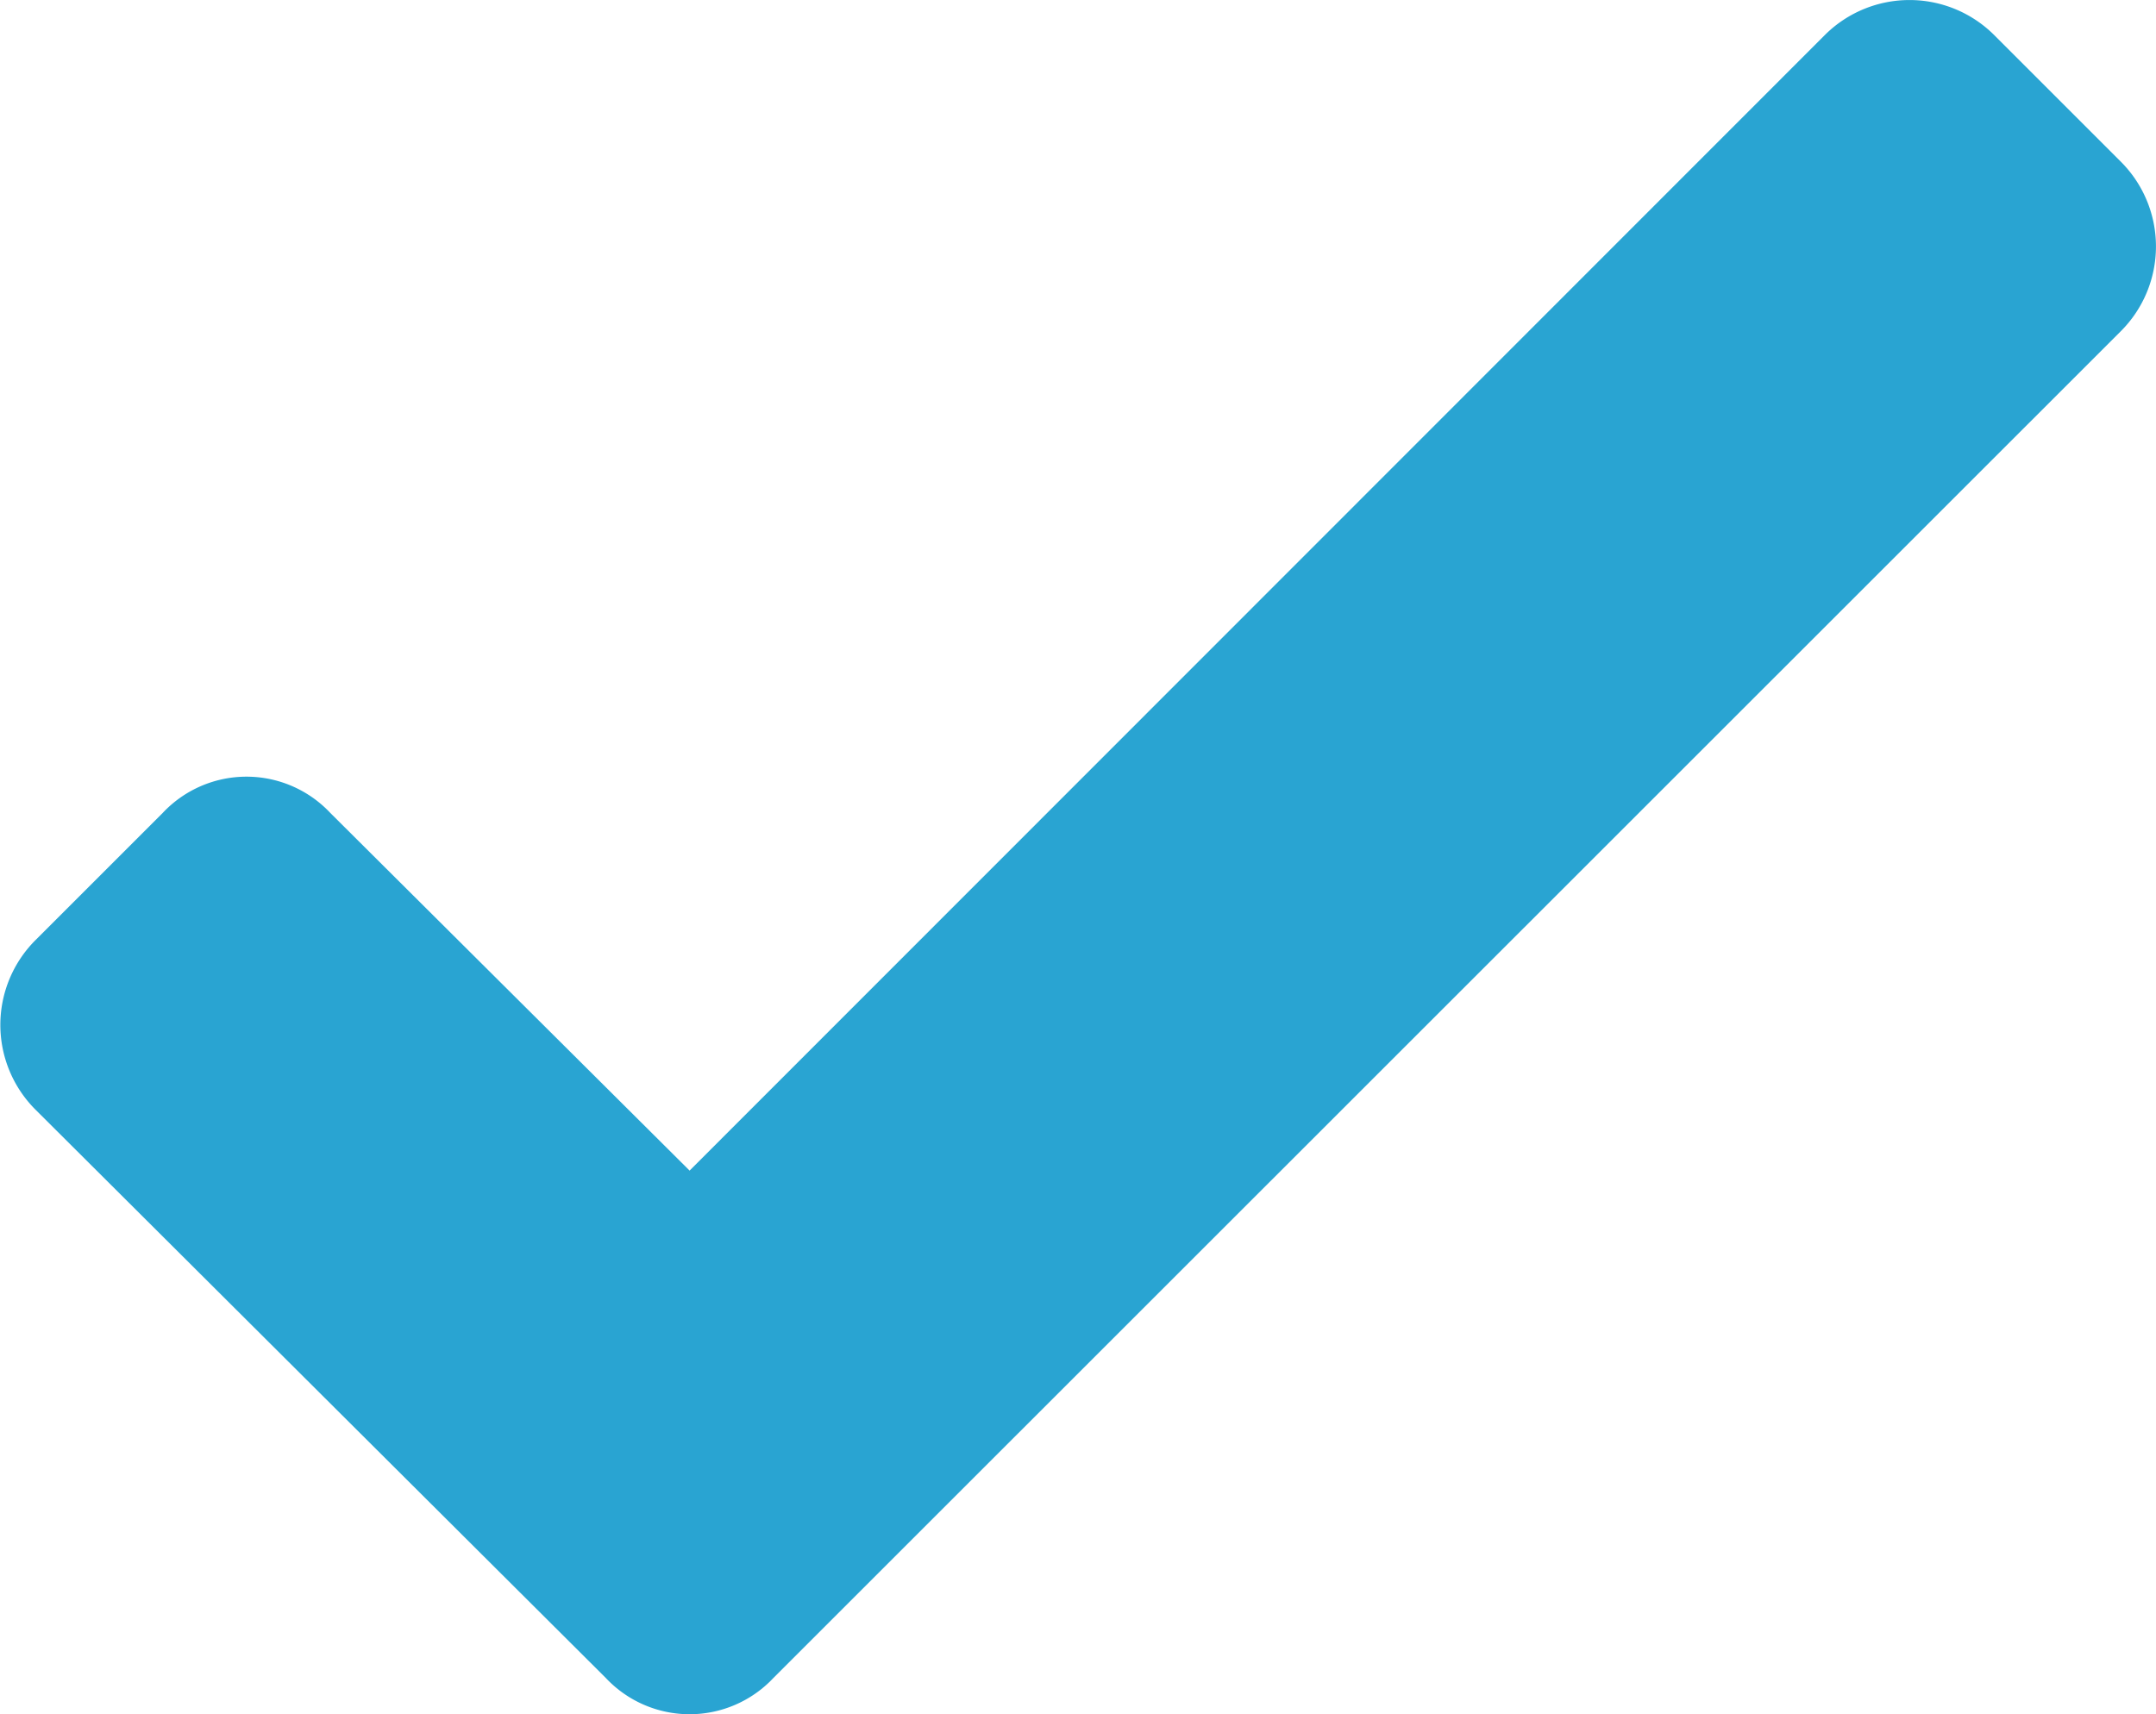 <svg xmlns="http://www.w3.org/2000/svg" width="6.997" height="5.565" viewBox="0 0 6.997 5.565">
  <path id="Path" d="M1.966,5.447a.373.373,0,0,0,.544,0L6.882,1.076a.389.389,0,0,0,0-.552L6.469.111a.389.389,0,0,0-.544,0L2.238,3.8,1.072,2.639a.373.373,0,0,0-.544,0l-.412.412a.389.389,0,0,0,0,.552Z" fill="#29a4d2"/>
</svg>
